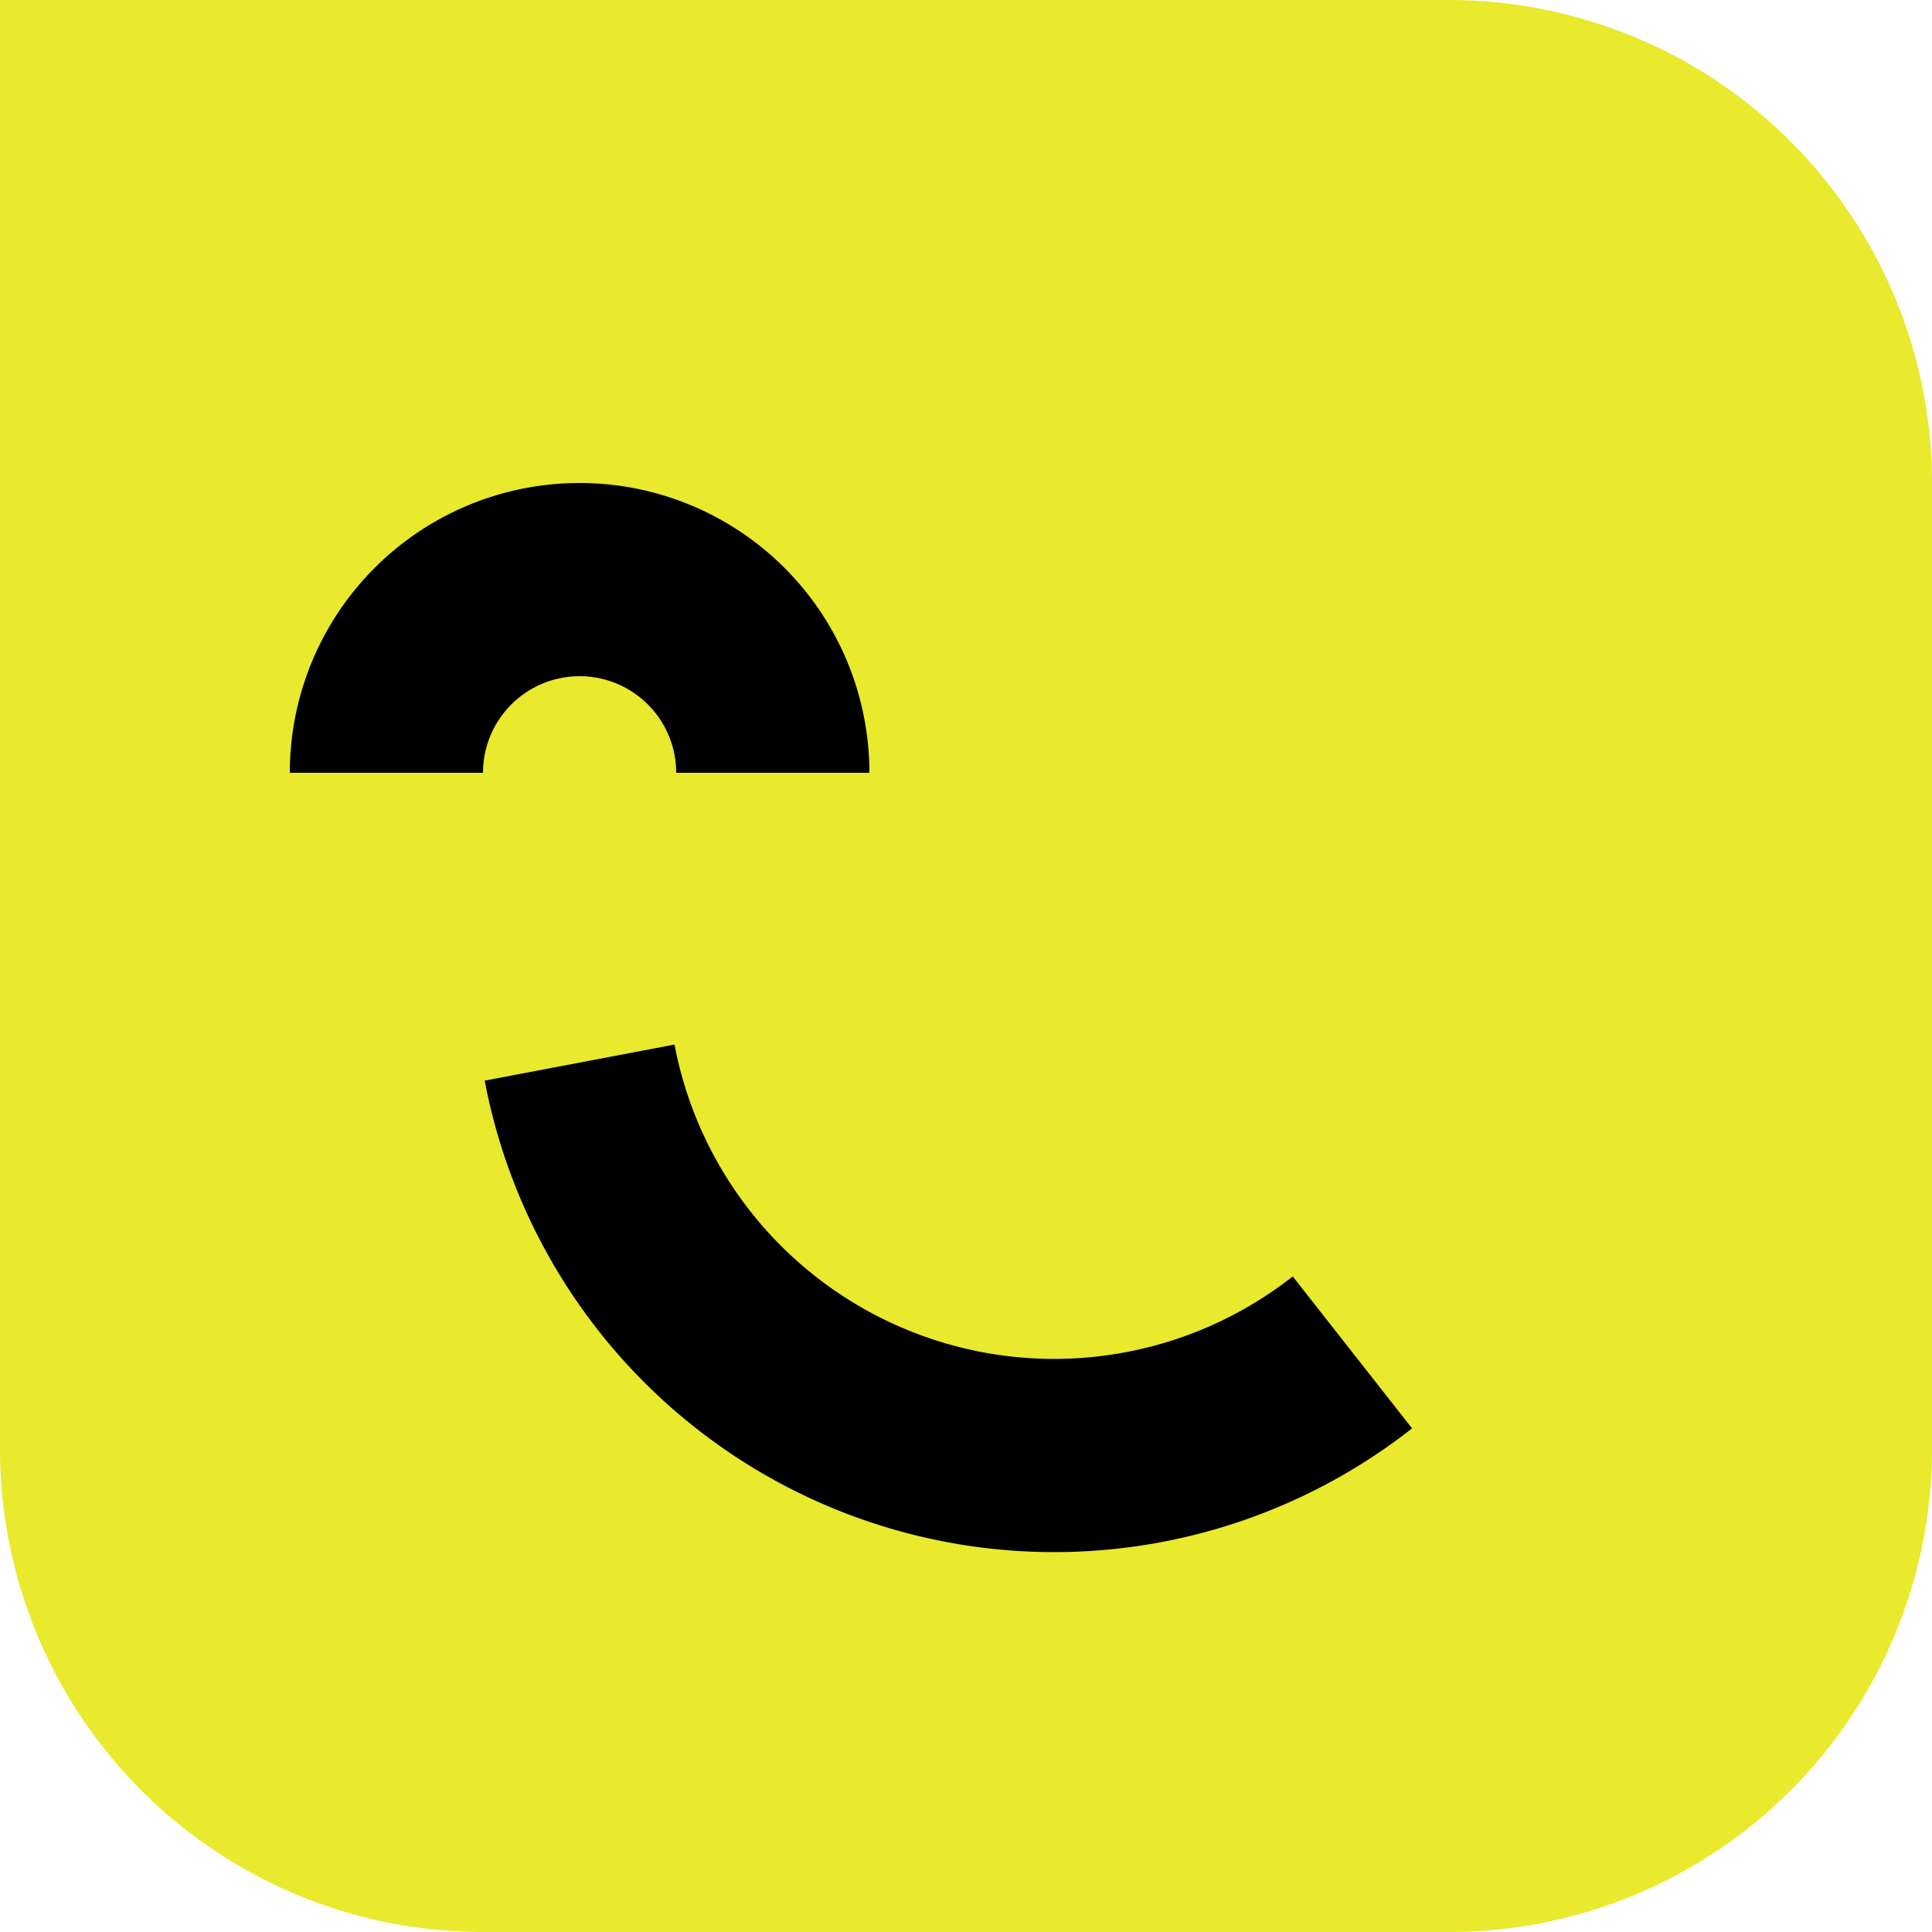 <svg xmlns="http://www.w3.org/2000/svg" viewBox="0 0 100 100">
    <g fill="#e9e92e">
        <path d="M 0 0
           L 0 75
           A 25 25 0 0 0 25 100
           L 75 100
           A 25 25 0 0 0 100 75
           L 100 25
           A 25 25 0 0 0 75 0 Z" />
    </g>
    <g stroke="black" stroke-width="10" fill="none">

        <path d="M 20 40
        A 10 10 0 0 1 40 40" />
        <path d="M 30 55
        A 25 25 0 0 0 70 70 " />
    </g>
</svg>
